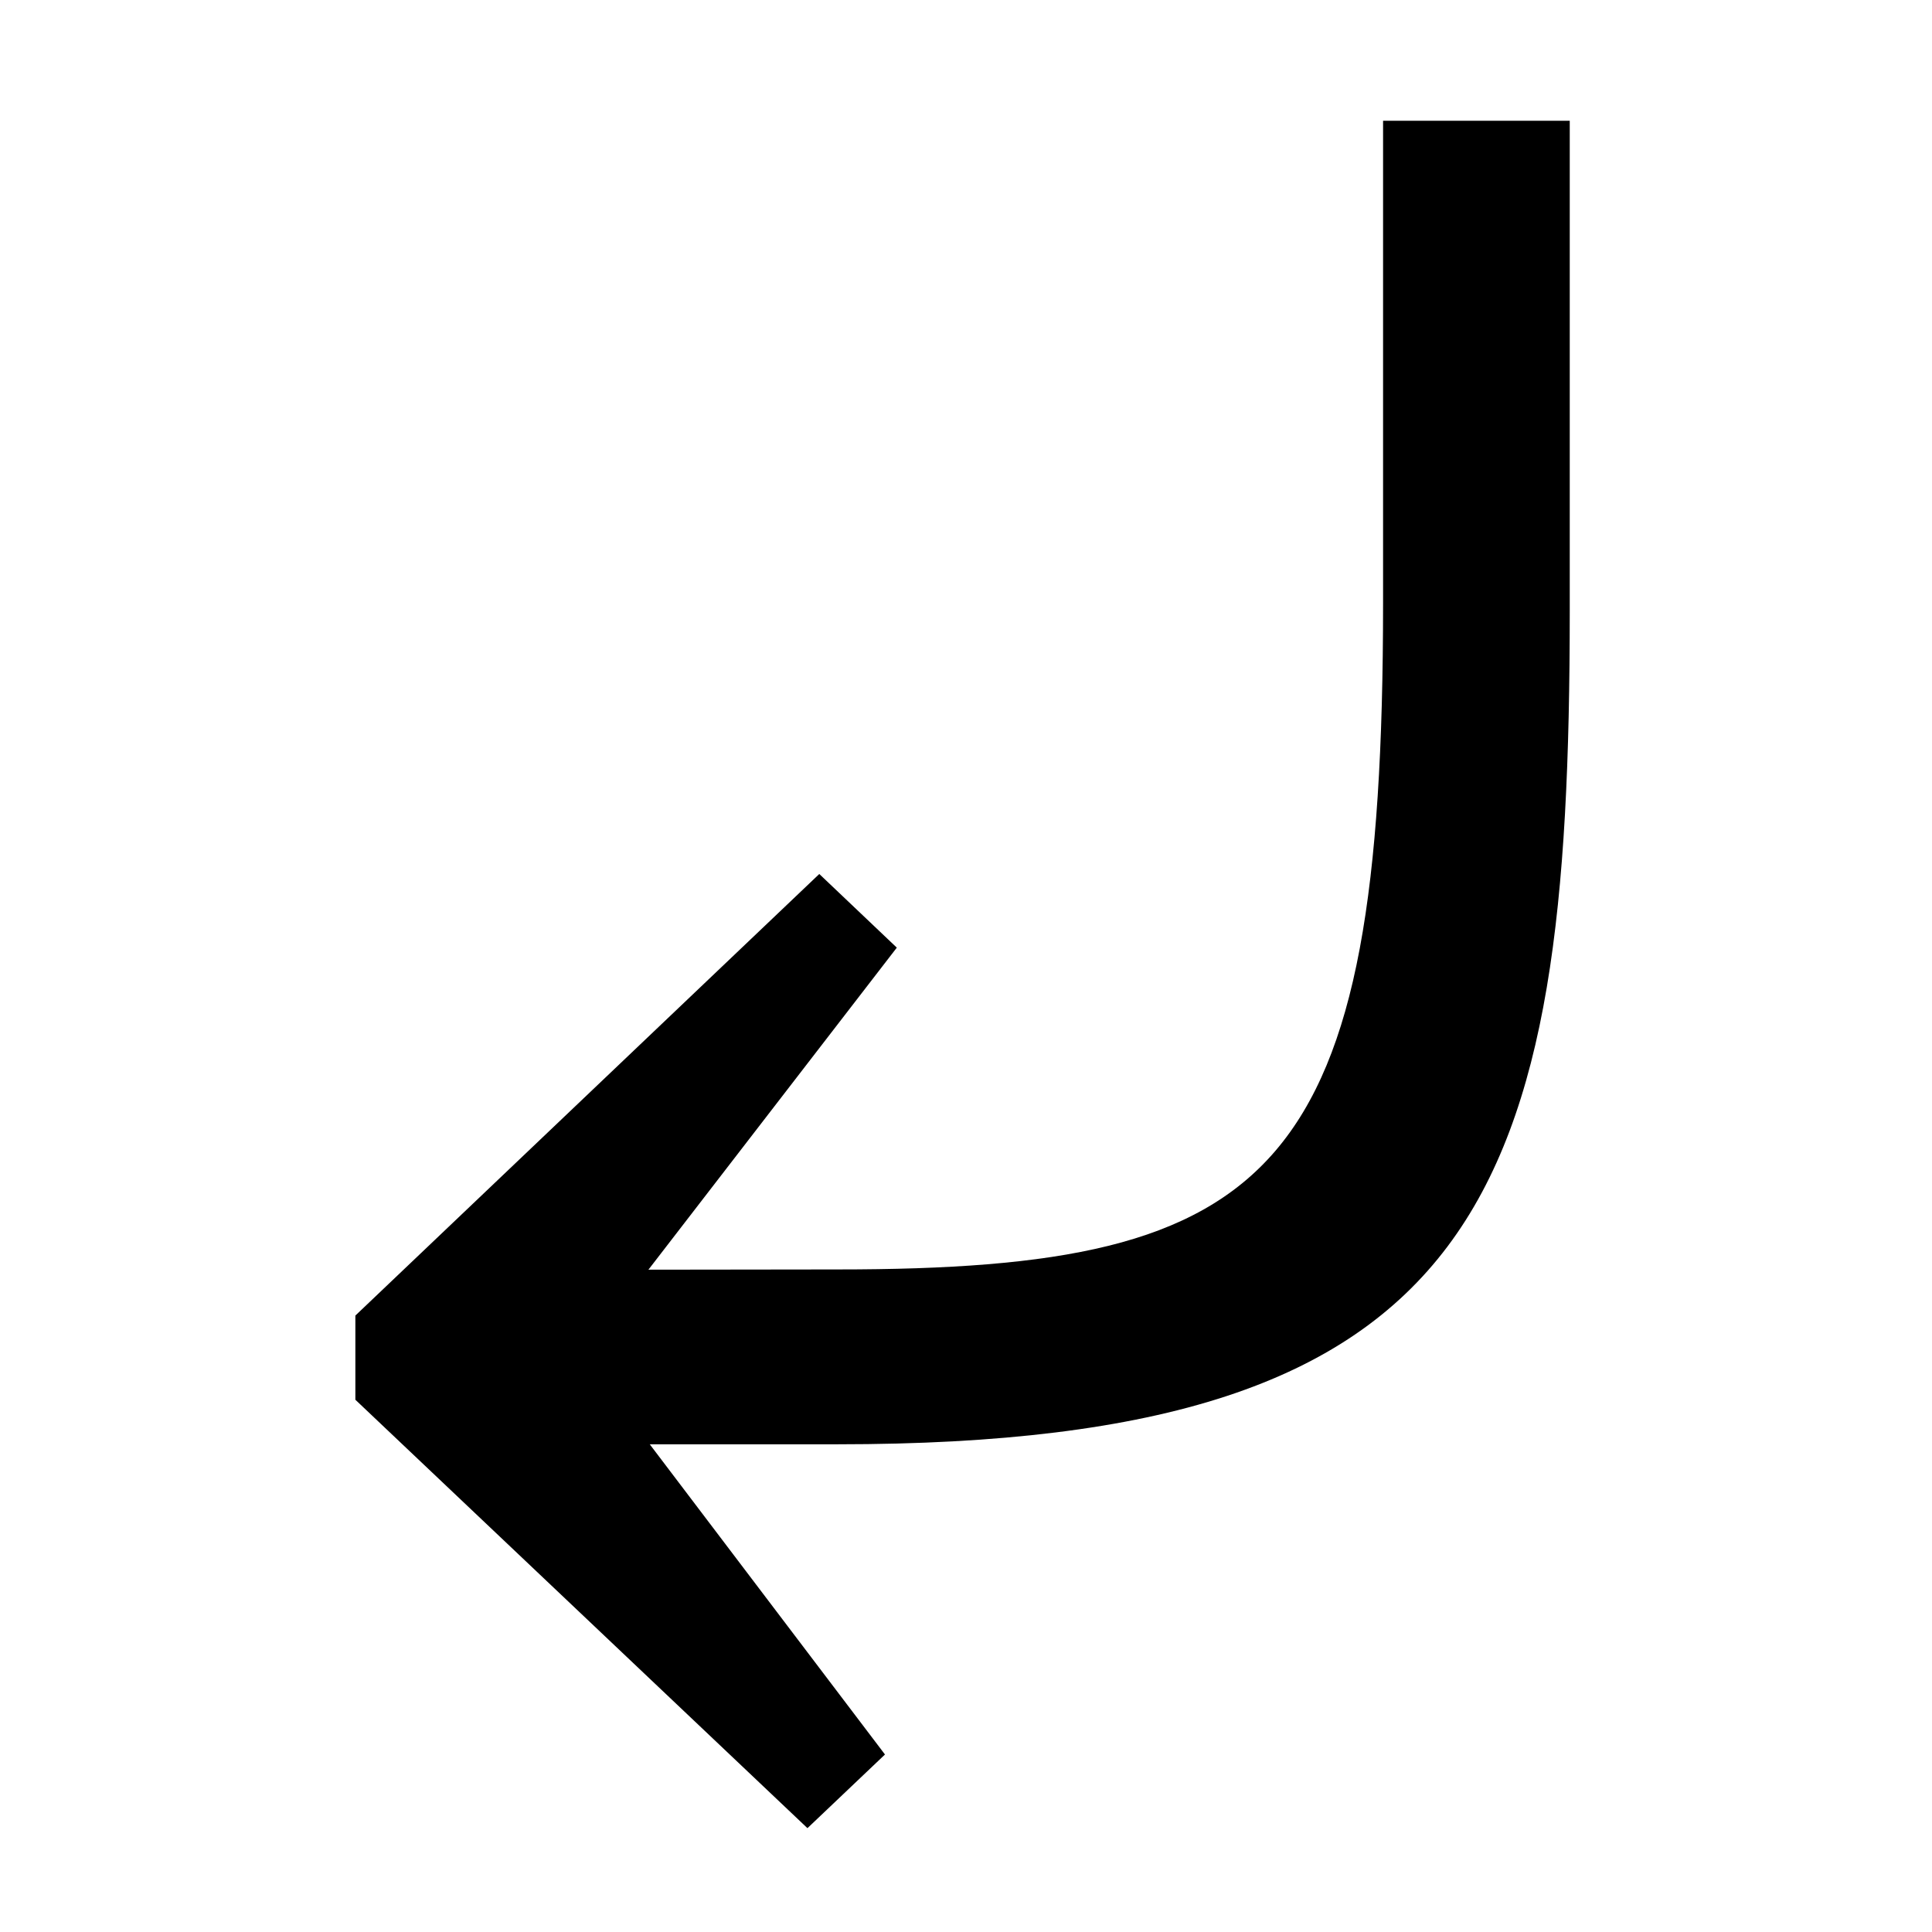 <?xml version="1.0" encoding="UTF-8" standalone="no"?>
<!-- Created with Inkscape (http://www.inkscape.org/) -->

<svg
   width="16"
   height="16"
   viewBox="0 0 16 16"
   version="1.1"
   id="svg5"
   inkscape:version="1.2.2 (732a01da63, 2022-12-09)"
   sodipodi:docname="2900.svg"
   inkscape:export-filename="..\0000.png"
   inkscape:export-xdpi="96"
   inkscape:export-ydpi="96"
   xml:space="preserve"
   xmlns:inkscape="http://www.inkscape.org/namespaces/inkscape"
   xmlns:sodipodi="http://sodipodi.sourceforge.net/DTD/sodipodi-0.dtd"
   xmlns:xlink="http://www.w3.org/1999/xlink"
   xmlns="http://www.w3.org/2000/svg"
   xmlns:svg="http://www.w3.org/2000/svg"><sodipodi:namedview
     id="namedview7"
     pagecolor="#cccccc"
     bordercolor="#8d8d8d"
     borderopacity="1"
     inkscape:pageshadow="2"
     inkscape:pageopacity="0"
     inkscape:pagecheckerboard="0"
     inkscape:document-units="px"
     showgrid="true"
     width="16mm"
     units="px"
     inkscape:zoom="34.988931"
     inkscape:cx="10.889158"
     inkscape:cy="10.174646"
     inkscape:window-width="1680"
     inkscape:window-height="998"
     inkscape:window-x="-8"
     inkscape:window-y="-8"
     inkscape:window-maximized="1"
     inkscape:current-layer="layer1"
     showguides="true"
     inkscape:guide-bbox="true"
     inkscape:snap-bbox="true"
     inkscape:bbox-paths="true"
     inkscape:bbox-nodes="true"
     inkscape:snap-global="true"
     inkscape:showpageshadow="2"
     inkscape:deskcolor="#cccccc"><inkscape:grid
       type="xygrid"
       id="grid828"
       originx="0"
       originy="0"
       spacingx="1"
       spacingy="1" /></sodipodi:namedview><defs
     id="defs2"><radialGradient
       id="d"
       cx="100.771"
       cy="66.547"
       gradientTransform="matrix(0.118,0,0,0.116,0.576,1.117)"
       gradientUnits="userSpaceOnUse"
       r="19.444"
       xlink:href="#b" /><linearGradient
       id="b"><stop
         offset="0"
         stop-color="#ed7770"
         id="stop23494" /><stop
         offset=".9"
         stop-color="#ed7770"
         stop-opacity="0"
         id="stop23496" /></linearGradient><radialGradient
       id="c"
       cx="25.701"
       cy="66.547"
       gradientTransform="matrix(0.118,0,0,0.116,0.075,1.117)"
       gradientUnits="userSpaceOnUse"
       r="19.444"
       xlink:href="#b" /><radialGradient
       id="a"
       cx="63.6"
       cy="-2088.9"
       gradientTransform="matrix(0.121,0,0,-0.125,0.324,-253.58)"
       gradientUnits="userSpaceOnUse"
       r="56.96"><stop
         offset=".5"
         stop-color="#fde030"
         id="stop23487" /><stop
         offset=".919"
         stop-color="#f7c02b"
         id="stop23489" /><stop
         offset="1"
         stop-color="#f4a223"
         id="stop23491" /></radialGradient></defs><g
     inkscape:label="Layer 1"
     inkscape:groupmode="layer"
     id="layer1"><rect
       style="opacity:1;fill:#ffffff;stroke:none;stroke-width:4.438;stroke-linejoin:bevel;stop-color:#000000;fill-opacity:1"
       id="rect691"
       width="16"
       height="16"
       x="0"
       y="0" /><path
       d="m 6.937,10.513 c 3.644,0 4.517,-0.779 4.517,-5.518 V 1 H 13 V 5.06 C 13,9.895 12.32,11.961 6.937,11.961 H 5.381 l 1.948,2.569 -0.642,0.61 -3.744,-3.548 v -0.697 l 3.842,-3.657 0.642,0.61 -2.057,2.667 z"
       id="path39503" /></g></svg>
